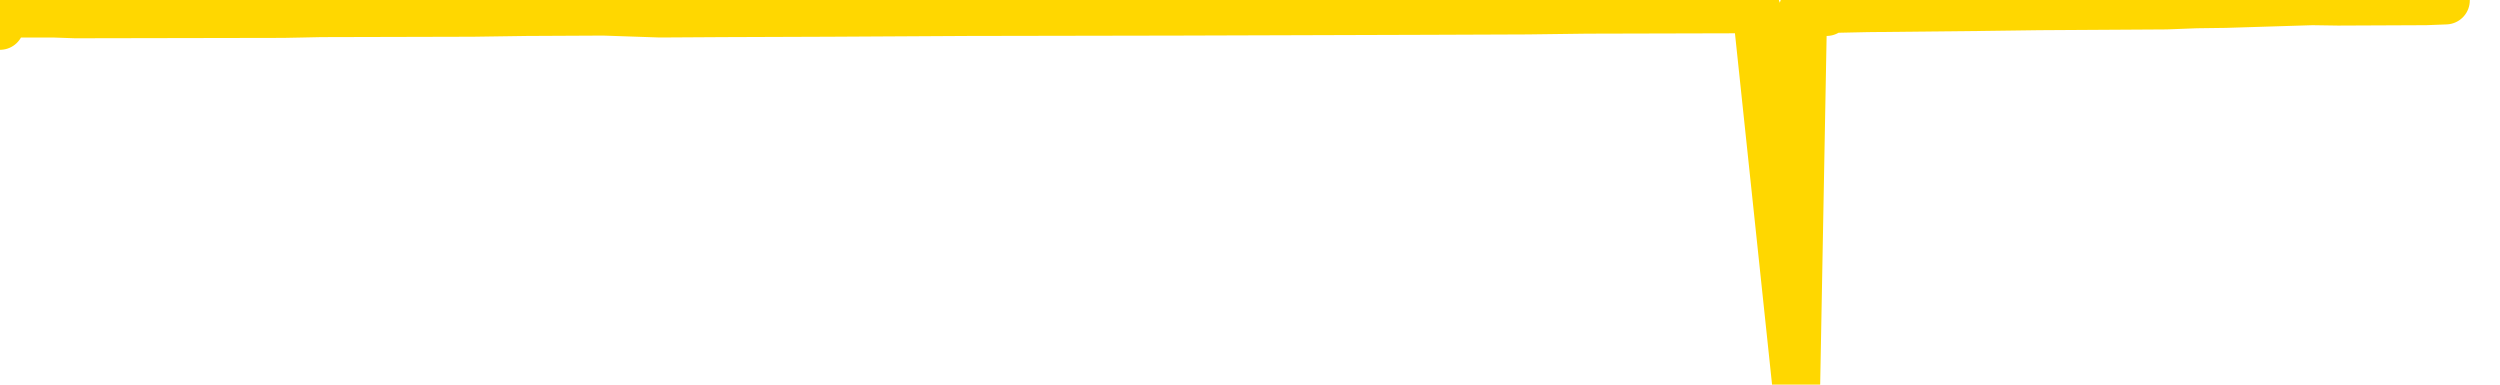 <svg xmlns="http://www.w3.org/2000/svg" version="1.1" viewBox="0 0 6500 1000">
	<path fill="none" stroke="gold" stroke-width="125" stroke-linecap="round" stroke-linejoin="round" d="M0 67  L-36344 67 L-35932 64 L-35707 66 L-35650 64 L-35612 62 L-35428 60 L-34938 57 L-34644 56 L-34333 55 L-34099 53 L-34045 50 L-33986 48 L-33833 47 L-33792 46 L-33660 44 L-33367 46 L-32826 44 L-32216 42 L-32168 44 L-31528 42 L-31495 43 L-30969 41 L-30837 40 L-30446 35 L-30118 33 L-30001 30 L-29790 33 L-29073 31 L-28503 30 L-28396 29 L-28221 27 L-28000 24 L-27598 23 L-27573 21 L-26645 18 L-26557 16 L-26475 14 L-26405 11 L-26108 10 L-25956 9 L-24065 16 L-23965 12 L-23702 10 L-23409 12 L-23267 10 L-23019 9 L-22983 8 L-22824 5 L-22361 4 L-22108 2 L-21896 1 L-21644 0 L-21296 -2 L-20368 -4 L-20275 -7 L-19864 -8 L-18693 -9 L-17504 -11 L-17412 -14 L-17384 -16 L-17118 -20 L-16819 -22 L-16690 -23 L-16653 -25 L-15838 -17 L-15454 -18 L-14394 -21 L-14333 -22 L-14067 73 L-13596 72 L-13404 69 L-13140 68 L-12803 67 L-12668 68 L-12212 64 L-11469 63 L-11451 61 L-11286 60 L-11218 62 L-10702 61 L-9673 59 L-9477 56 L-8989 57 L-8627 56 L-8218 59 L-7832 60 L-6129 59 L-6031 57 L-5959 59 L-5898 57 L-5713 56 L-5377 55 L-4736 53 L-4659 55 L-4598 54 L-4411 53 L-4332 51 L-4155 50 L-4135 51 L-3905 50 L-3518 49 L-2629 48 L-2590 47 L-2501 44 L-2474 43 L-1466 41 L-1316 40 L-1292 38 L-1159 37 L-1119 36 L138 35 L196 37 L736 36 L788 35 L835 34 L1230 33 L1369 31 L1569 30 L1716 35 L1881 34 L2157 33 L2516 31 L3068 30 L3713 28 L3972 27 L4126 25 L4527 24 L4567 23 L4670 998 L4688 23 L4749 31 L4763 23 L4857 21 L5150 18 L5302 16 L5632 14 L5710 11 L5786 10 L6012 3 L6079 4 L6307 3 L6359 1" />
</svg>
